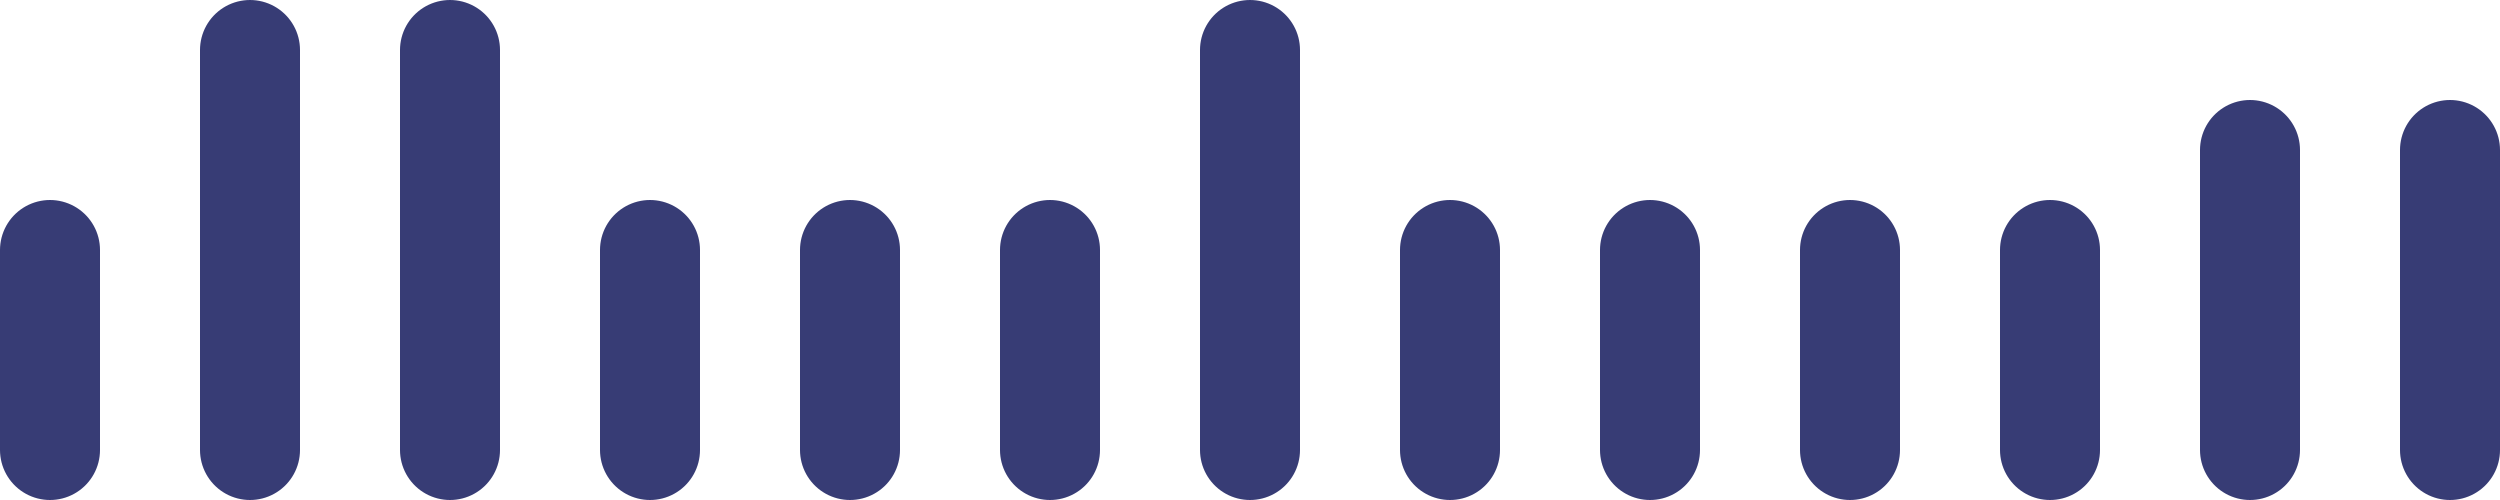 <svg width="50" height="10" viewBox="0 0 50 10" fill="none" xmlns="http://www.w3.org/2000/svg">
<g id="Group 7430">
<path id="Vector 220" d="M1 5V9" stroke="#373C75" stroke-width="2" stroke-linecap="round"/>
<path id="Vector 221" d="M5 1V9" stroke="#373C75" stroke-width="2" stroke-linecap="round"/>
<path id="Vector 222" d="M9 1V9" stroke="#373C75" stroke-width="2" stroke-linecap="round"/>
<path id="Vector 225" d="M13 5V9" stroke="#373C75" stroke-width="2" stroke-linecap="round"/>
<path id="Vector 226" d="M17 5V9" stroke="#373C75" stroke-width="2" stroke-linecap="round"/>
<path id="Vector 227" d="M21 5V9" stroke="#373C75" stroke-width="2" stroke-linecap="round"/>
<path id="Vector 232" d="M25 1V9" stroke="#373C75" stroke-width="2" stroke-linecap="round"/>
<path id="Vector 233" d="M29 5V9" stroke="#373C75" stroke-width="2" stroke-linecap="round"/>
<path id="Vector 234" d="M33 5V9" stroke="#373C75" stroke-width="2" stroke-linecap="round"/>
<path id="Vector 235" d="M37 5V9" stroke="#373C75" stroke-width="2" stroke-linecap="round"/>
<path id="Vector 236" d="M41 5V9" stroke="#373C75" stroke-width="2" stroke-linecap="round"/>
<path id="Vector 237" d="M45 3V9" stroke="#373C75" stroke-width="2" stroke-linecap="round"/>
<path id="Vector 238" d="M49 3V9" stroke="#373C75" stroke-width="2" stroke-linecap="round"/>
</g>
</svg>
